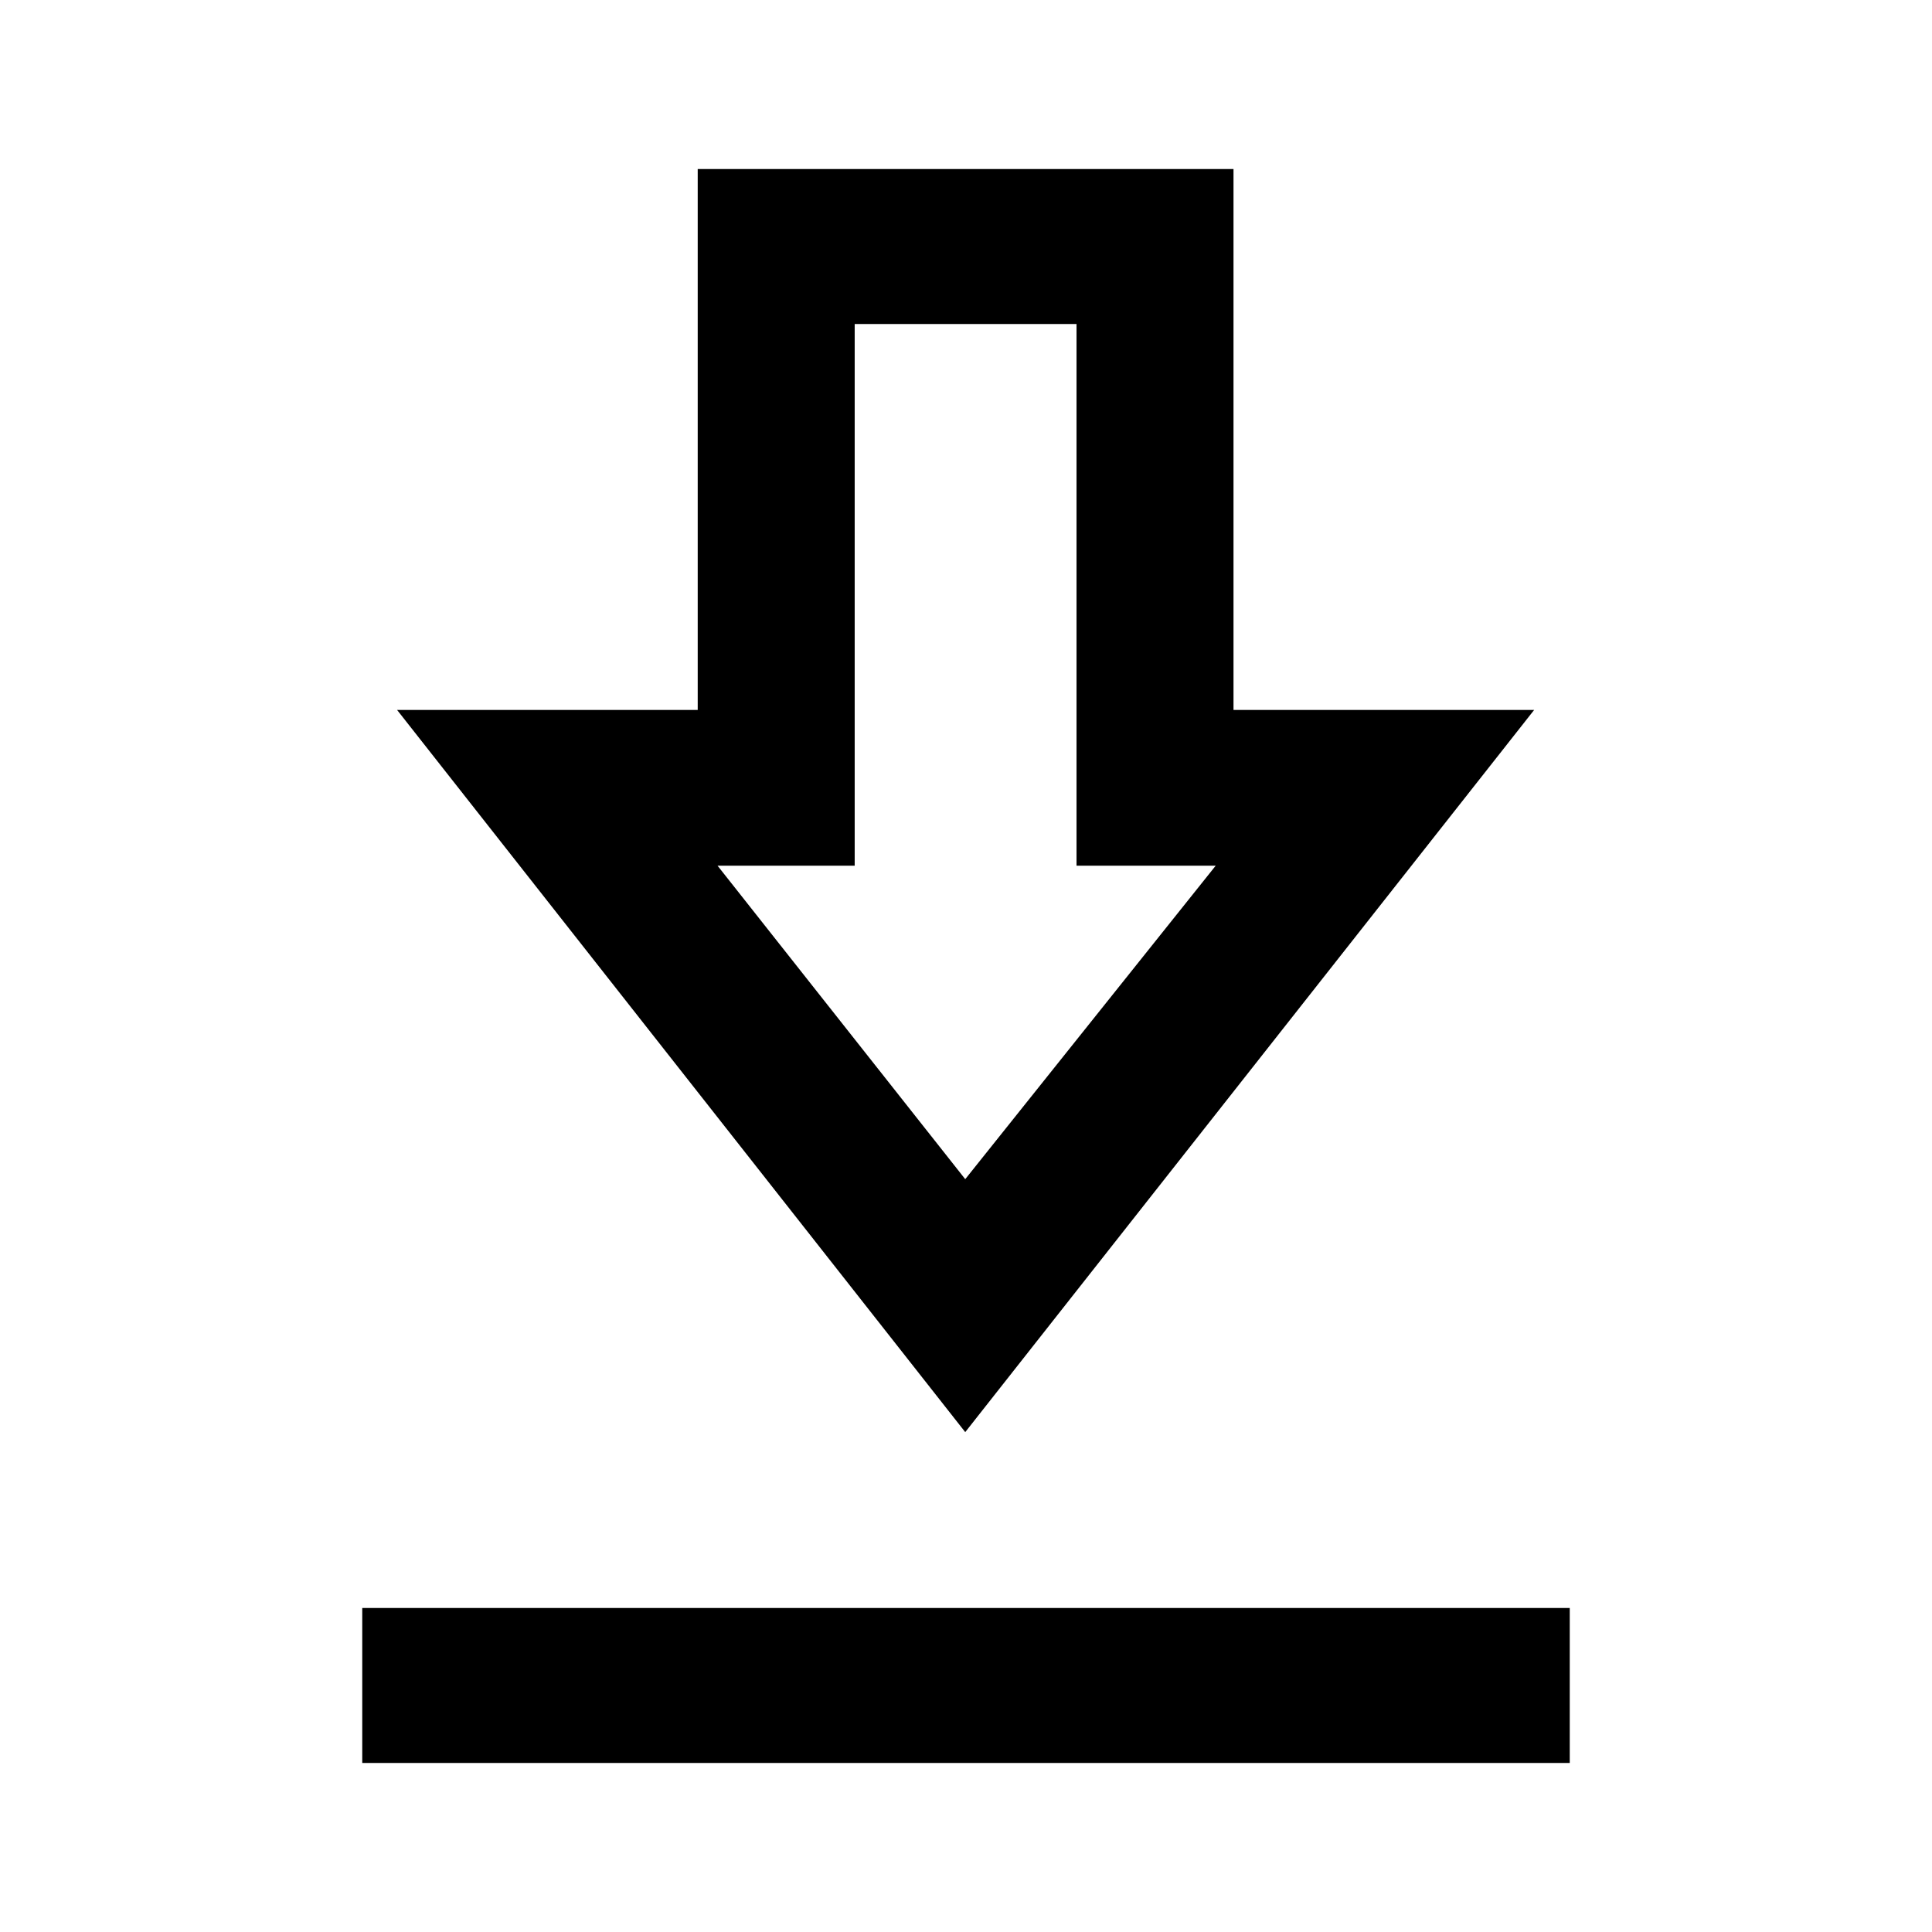 <svg xmlns="http://www.w3.org/2000/svg" height="20" viewBox="0 -960 960 960" width="20"><path d="M180-84v-77h600v77H180Zm299.62-164.39L197.31-607.23h149.38V-876h266.23v268.77h149.39L479.62-248.39Zm0-125.69 124.46-155.77h-69.16V-799H424.69v269.15h-68.15l123.08 155.77ZM481-529.85Z"/></svg>